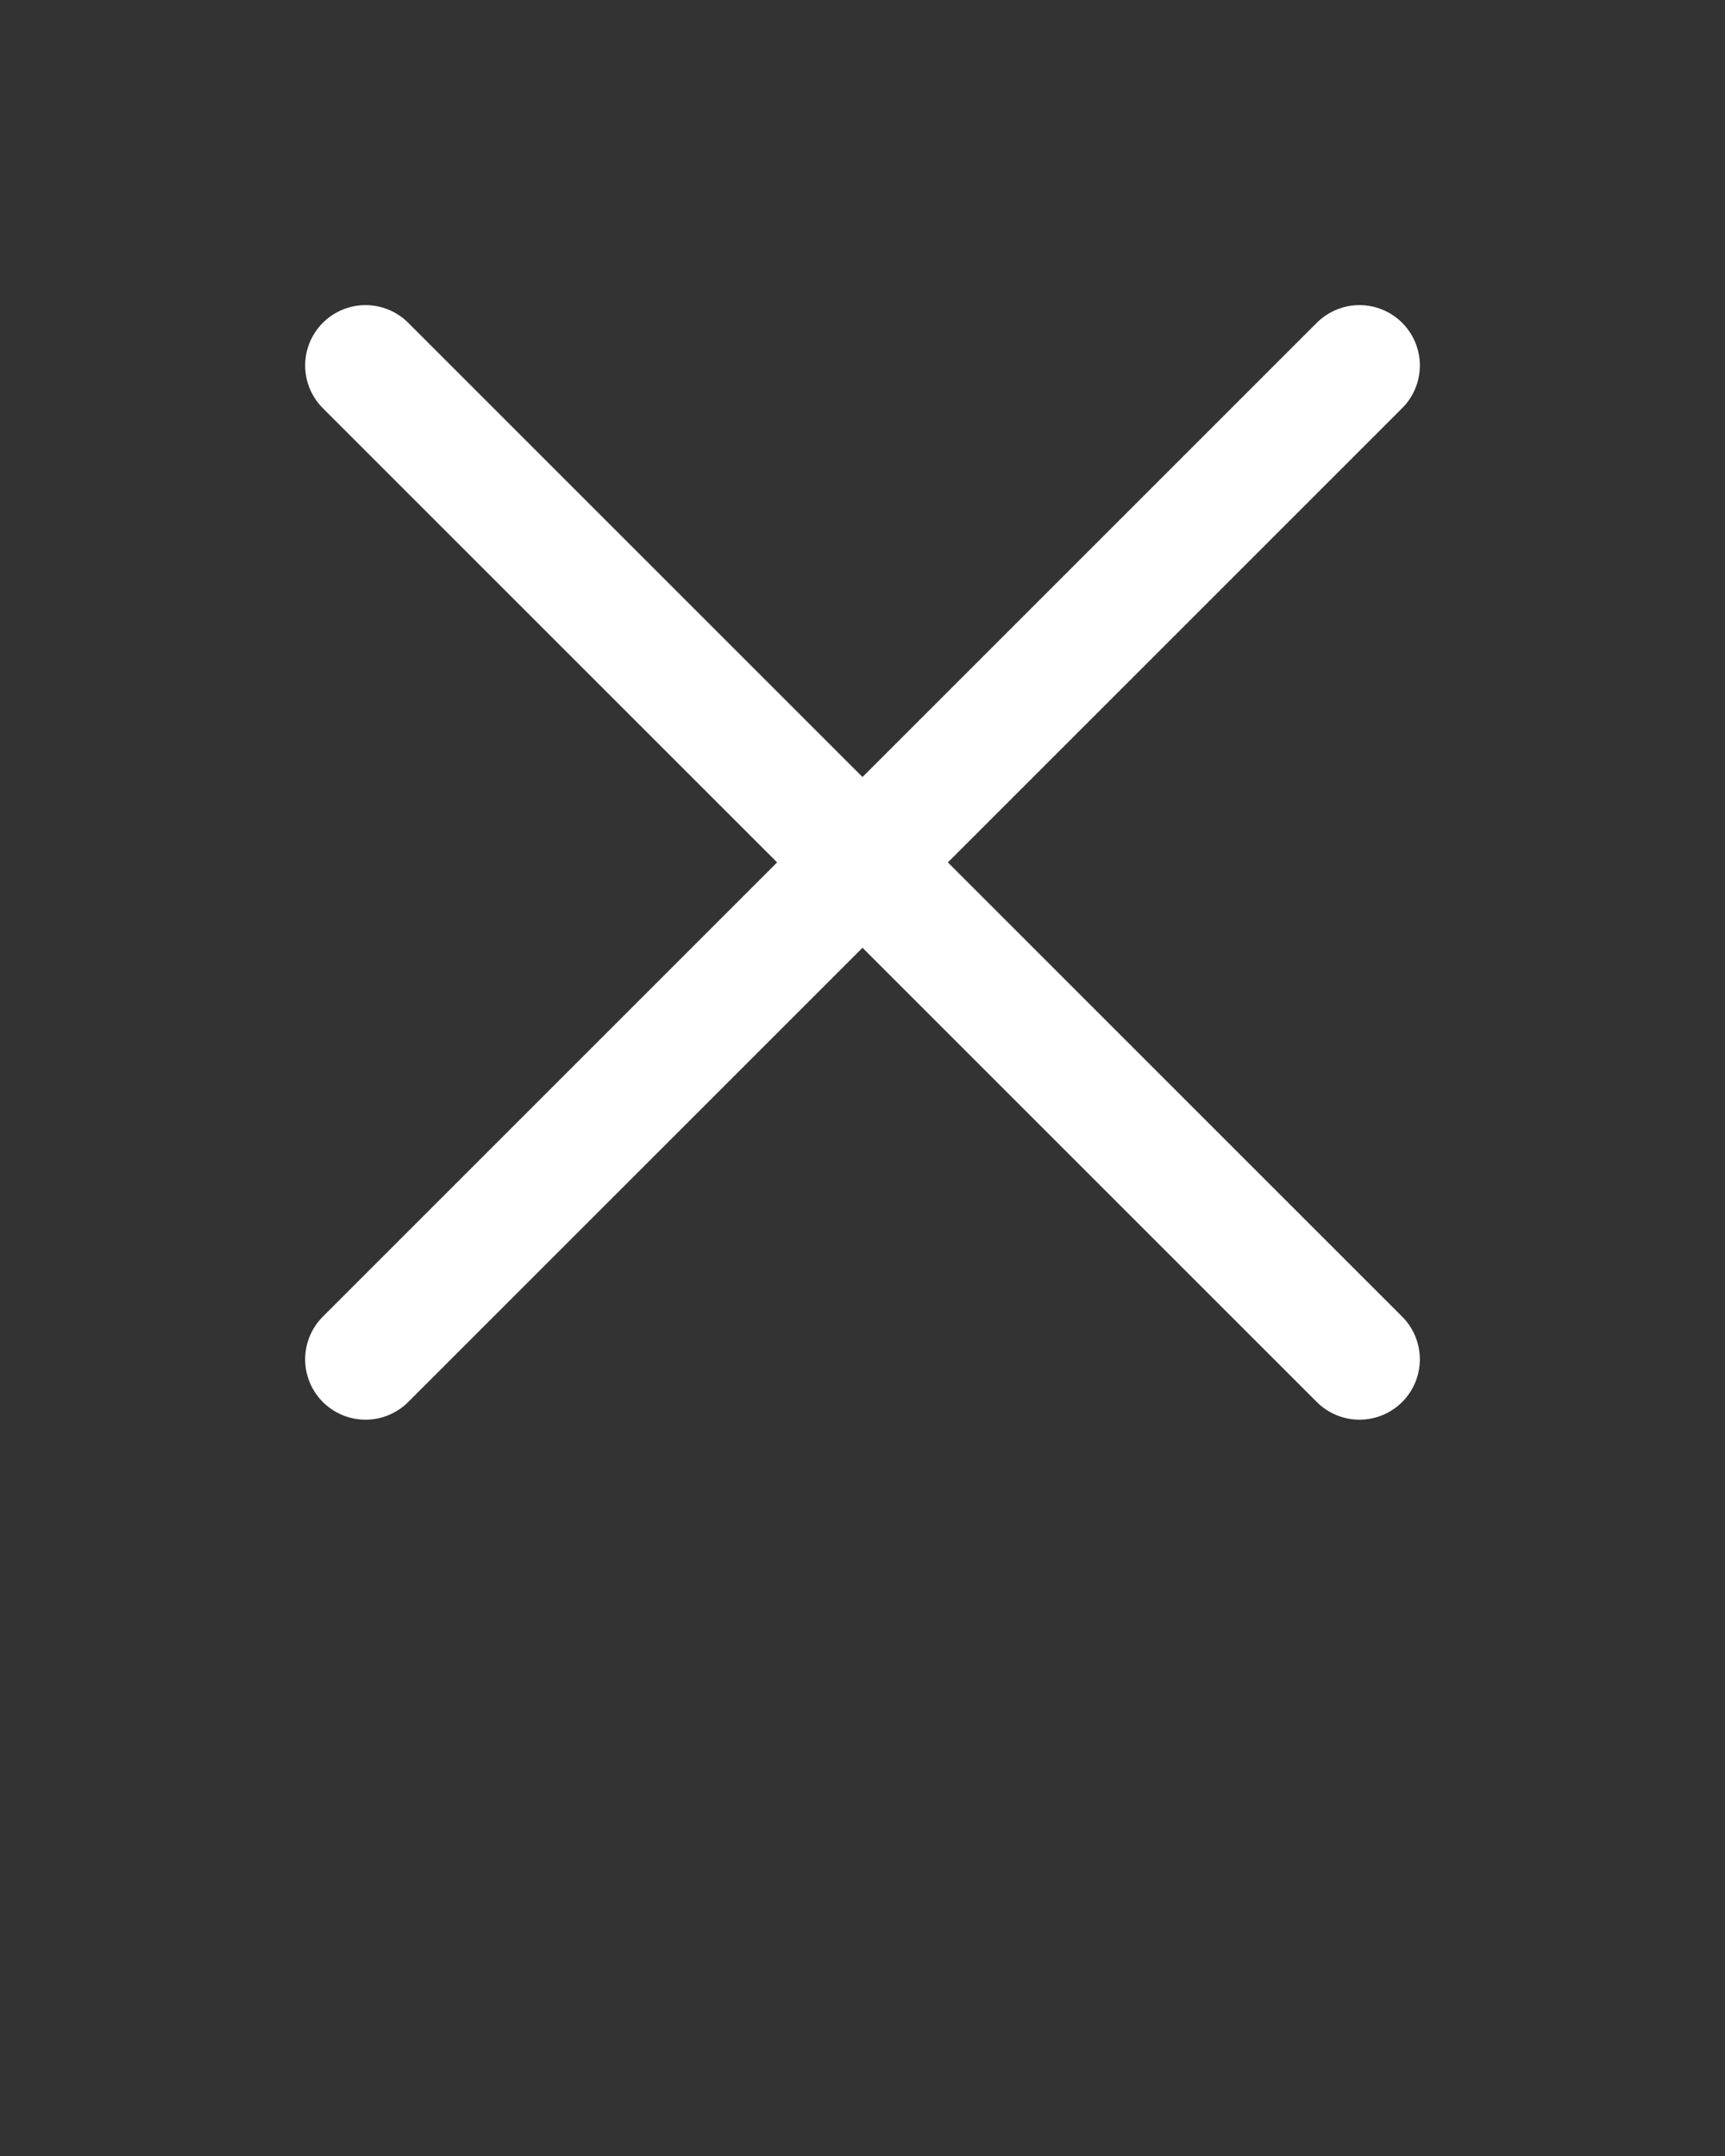 <svg xmlns="http://www.w3.org/2000/svg" data-name="Your Icon" viewBox="0 0 100 125" x="0px" y="0px"><rect x="0" y="0" width="100" height="125" fill="#333333" stroke="none"/><defs><style>.cls-1{fill:none;stroke:#fff;stroke-linecap:round;stroke-miterlimit:10;stroke-width:7px;}</style></defs><title>КРЕСТИК</title><line class="cls-1" x1="21.19" y1="21.19" x2="78.81" y2="78.81"/><line class="cls-1" x1="78.81" y1="21.19" x2="21.19" y2="78.81"/></svg>
